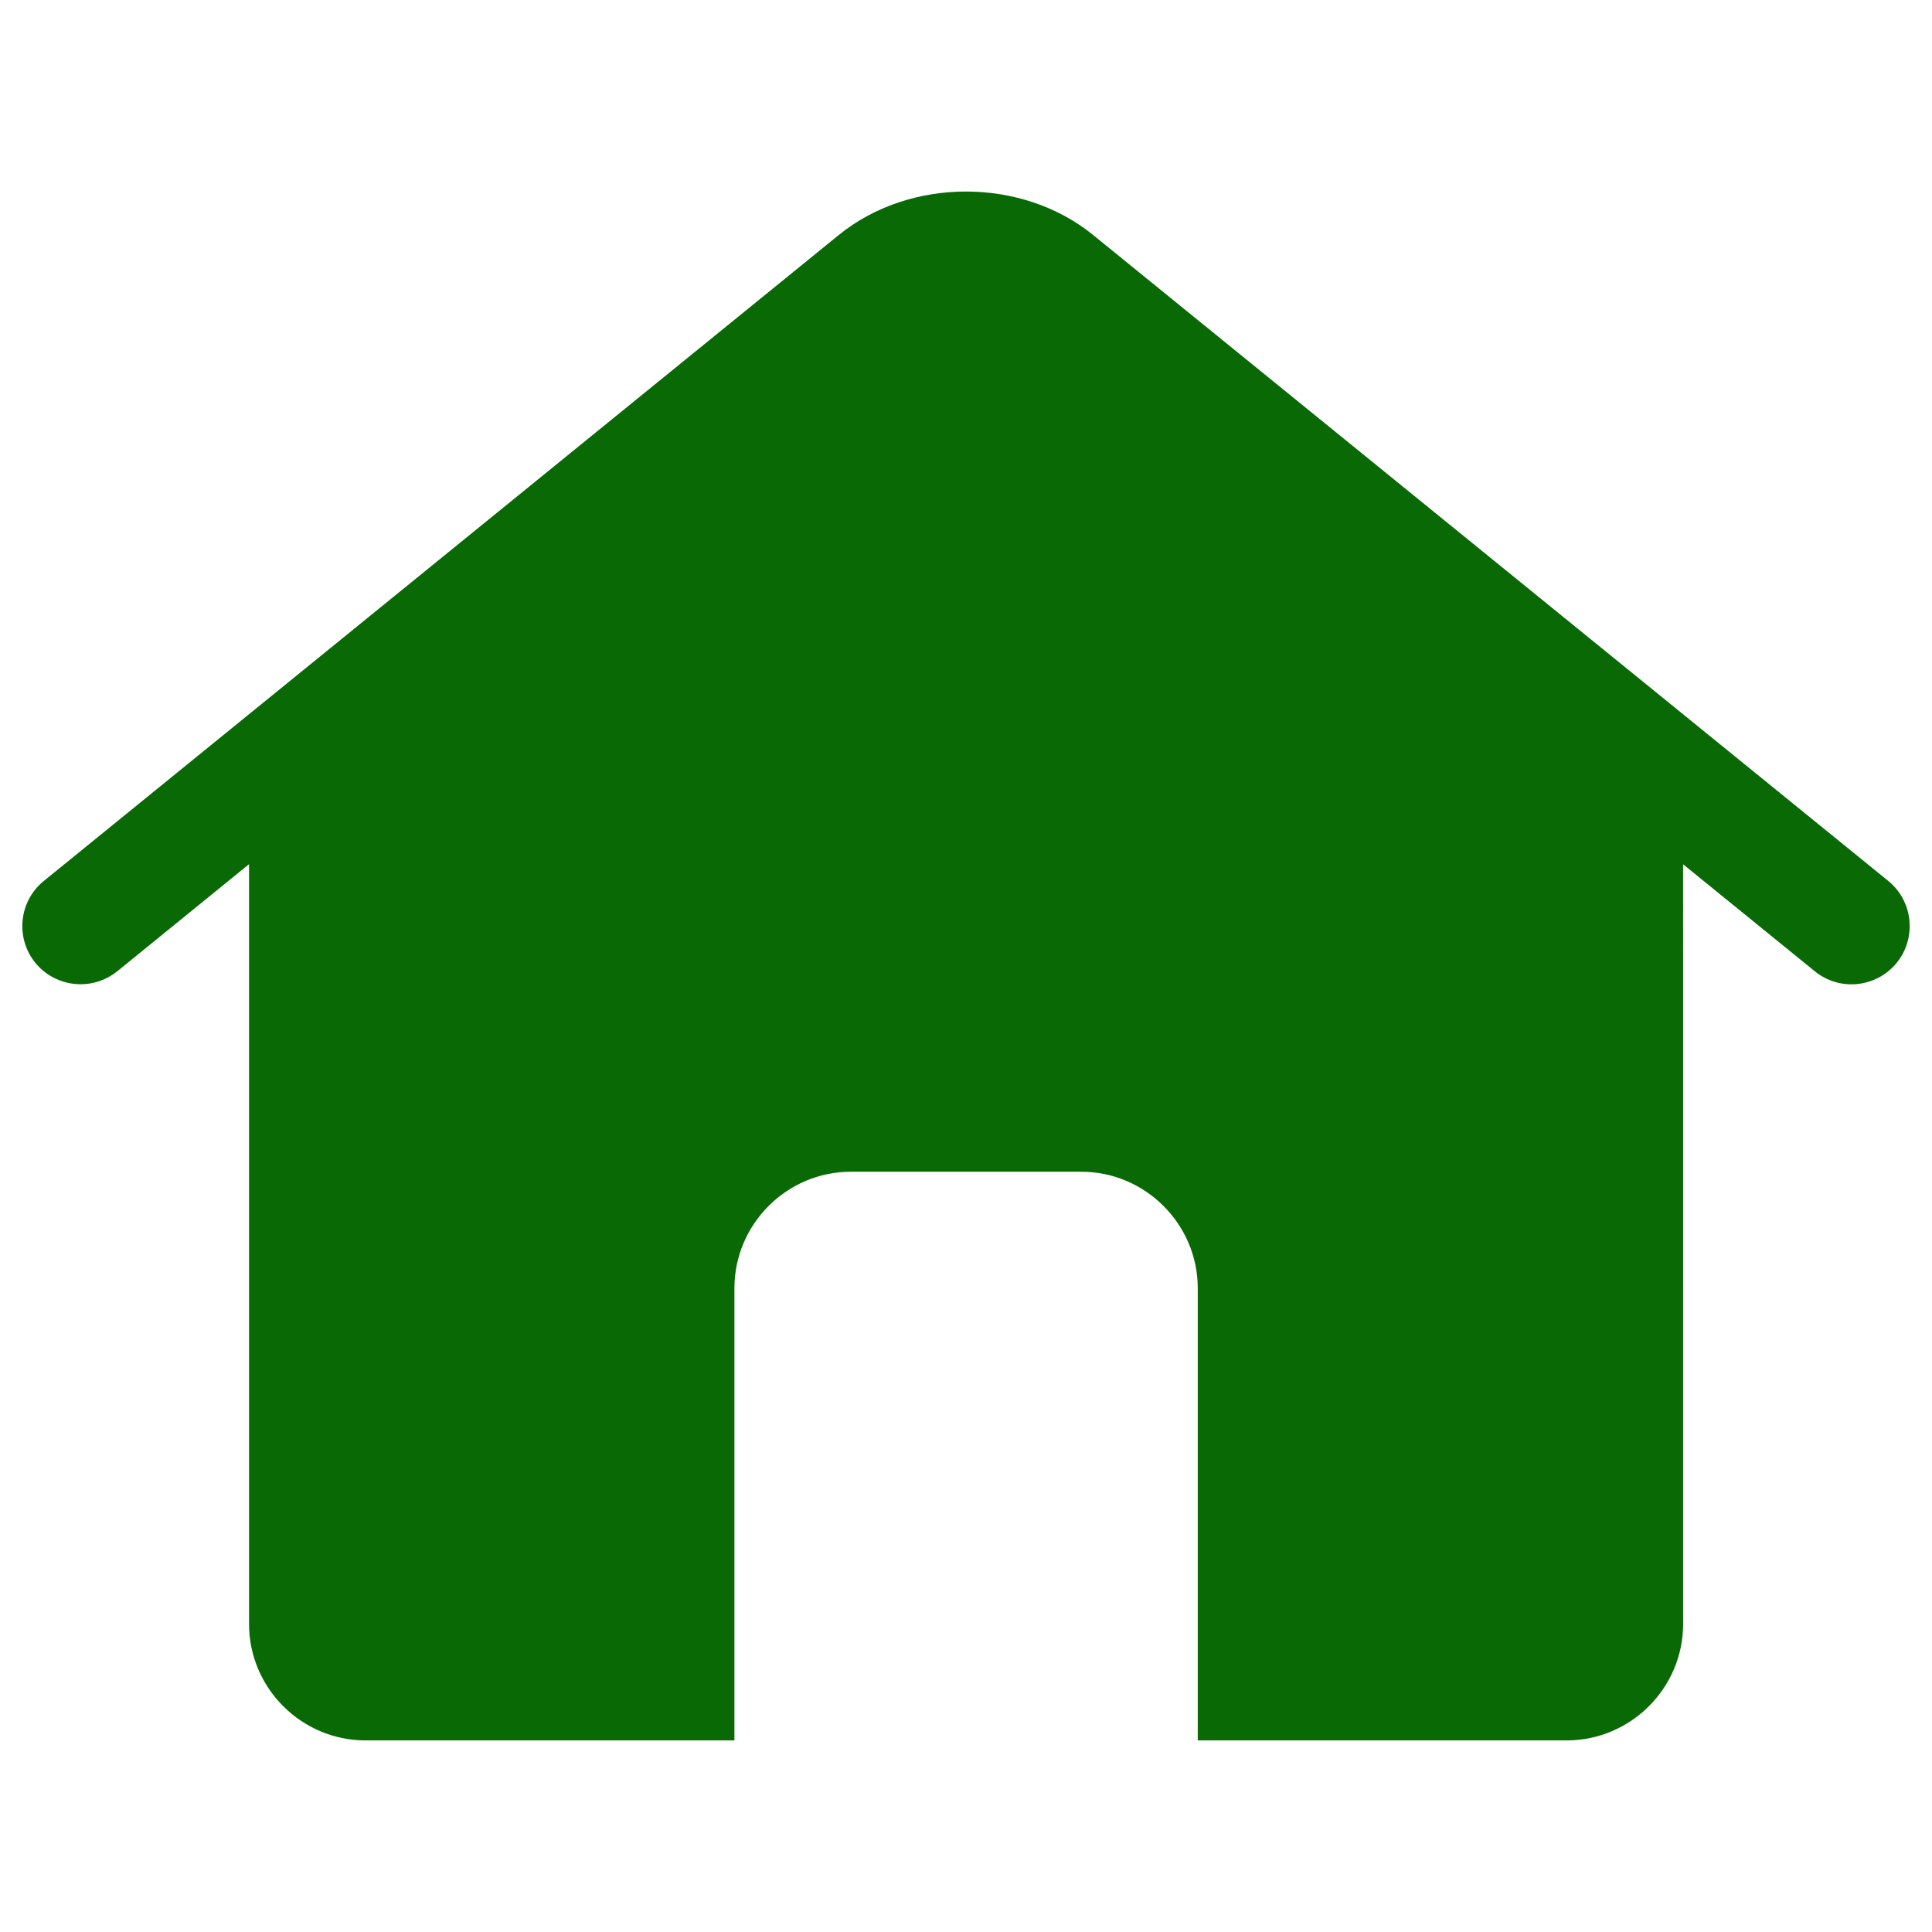 <svg width="422" height="422" viewBox="0 0 422 422" fill="none" xmlns="http://www.w3.org/2000/svg">
<path d="M412.431 192.406L238.752 51.316C223.191 38.676 198.809 38.676 183.227 51.316L9.588 192.406C4.112 196.842 3.307 204.85 7.708 210.3C10.239 213.388 13.925 214.985 17.621 214.985C20.413 214.985 23.252 214.064 25.628 212.142L54.398 188.758V354.731C54.398 368.721 65.857 380.153 79.821 380.153H160.417V281.387C160.417 267.398 171.85 255.939 185.839 255.939H236.174C250.164 255.939 261.622 267.398 261.622 281.387V380.153H342.193C356.182 380.153 367.64 368.721 367.64 354.731L367.634 188.783L396.404 212.154C401.855 216.59 409.862 215.747 414.299 210.299C418.697 204.835 417.882 196.841 412.431 192.405L412.431 192.406Z" fill="#096A05"/>
</svg>
